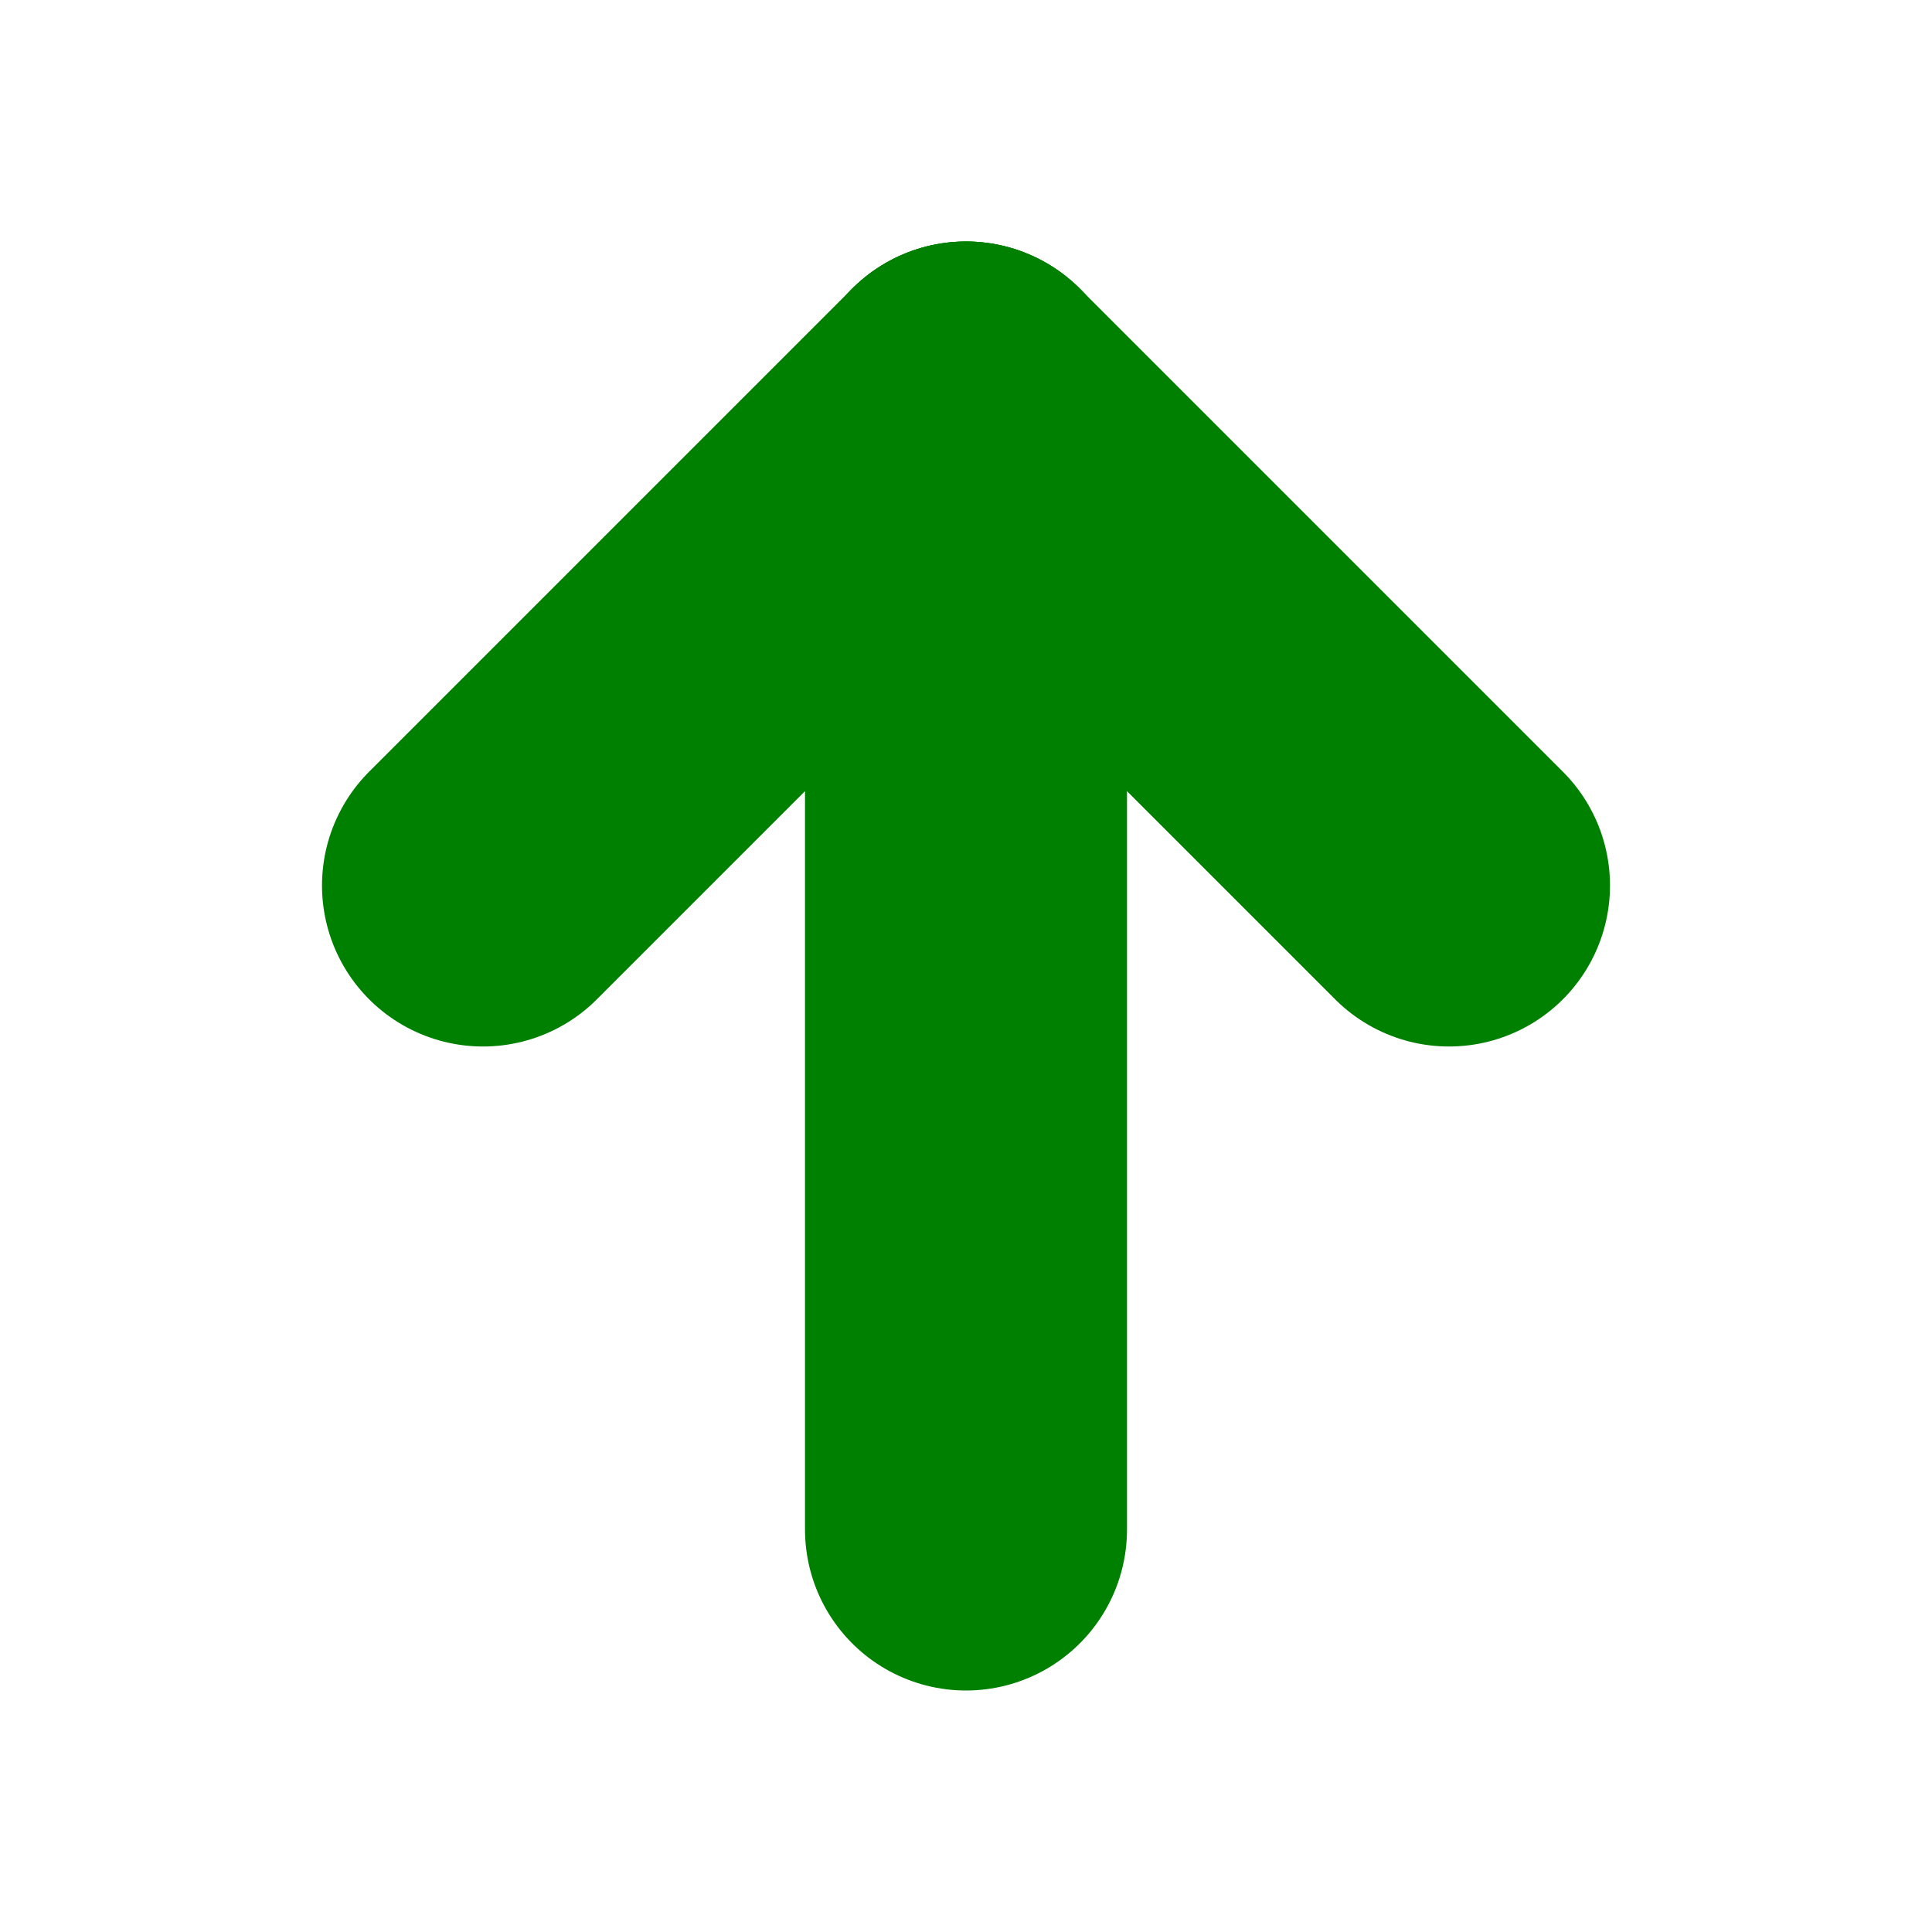 <svg xmlns="http://www.w3.org/2000/svg" class="icon icon-tabler icon-tabler-arrow-up" width="24" height="24" viewBox="0 0 24 24" stroke-width="4" stroke="green" fill="green" stroke-linecap="round" stroke-linejoin="round" style="border-radius: 20%">
    <path stroke="none" d="M0 0h24v24H0z" fill="none"/>
    <path d="M12 5l0 14" />
    <path d="M18 11l-6 -6" />
    <path d="M6 11l6 -6" />
</svg>
